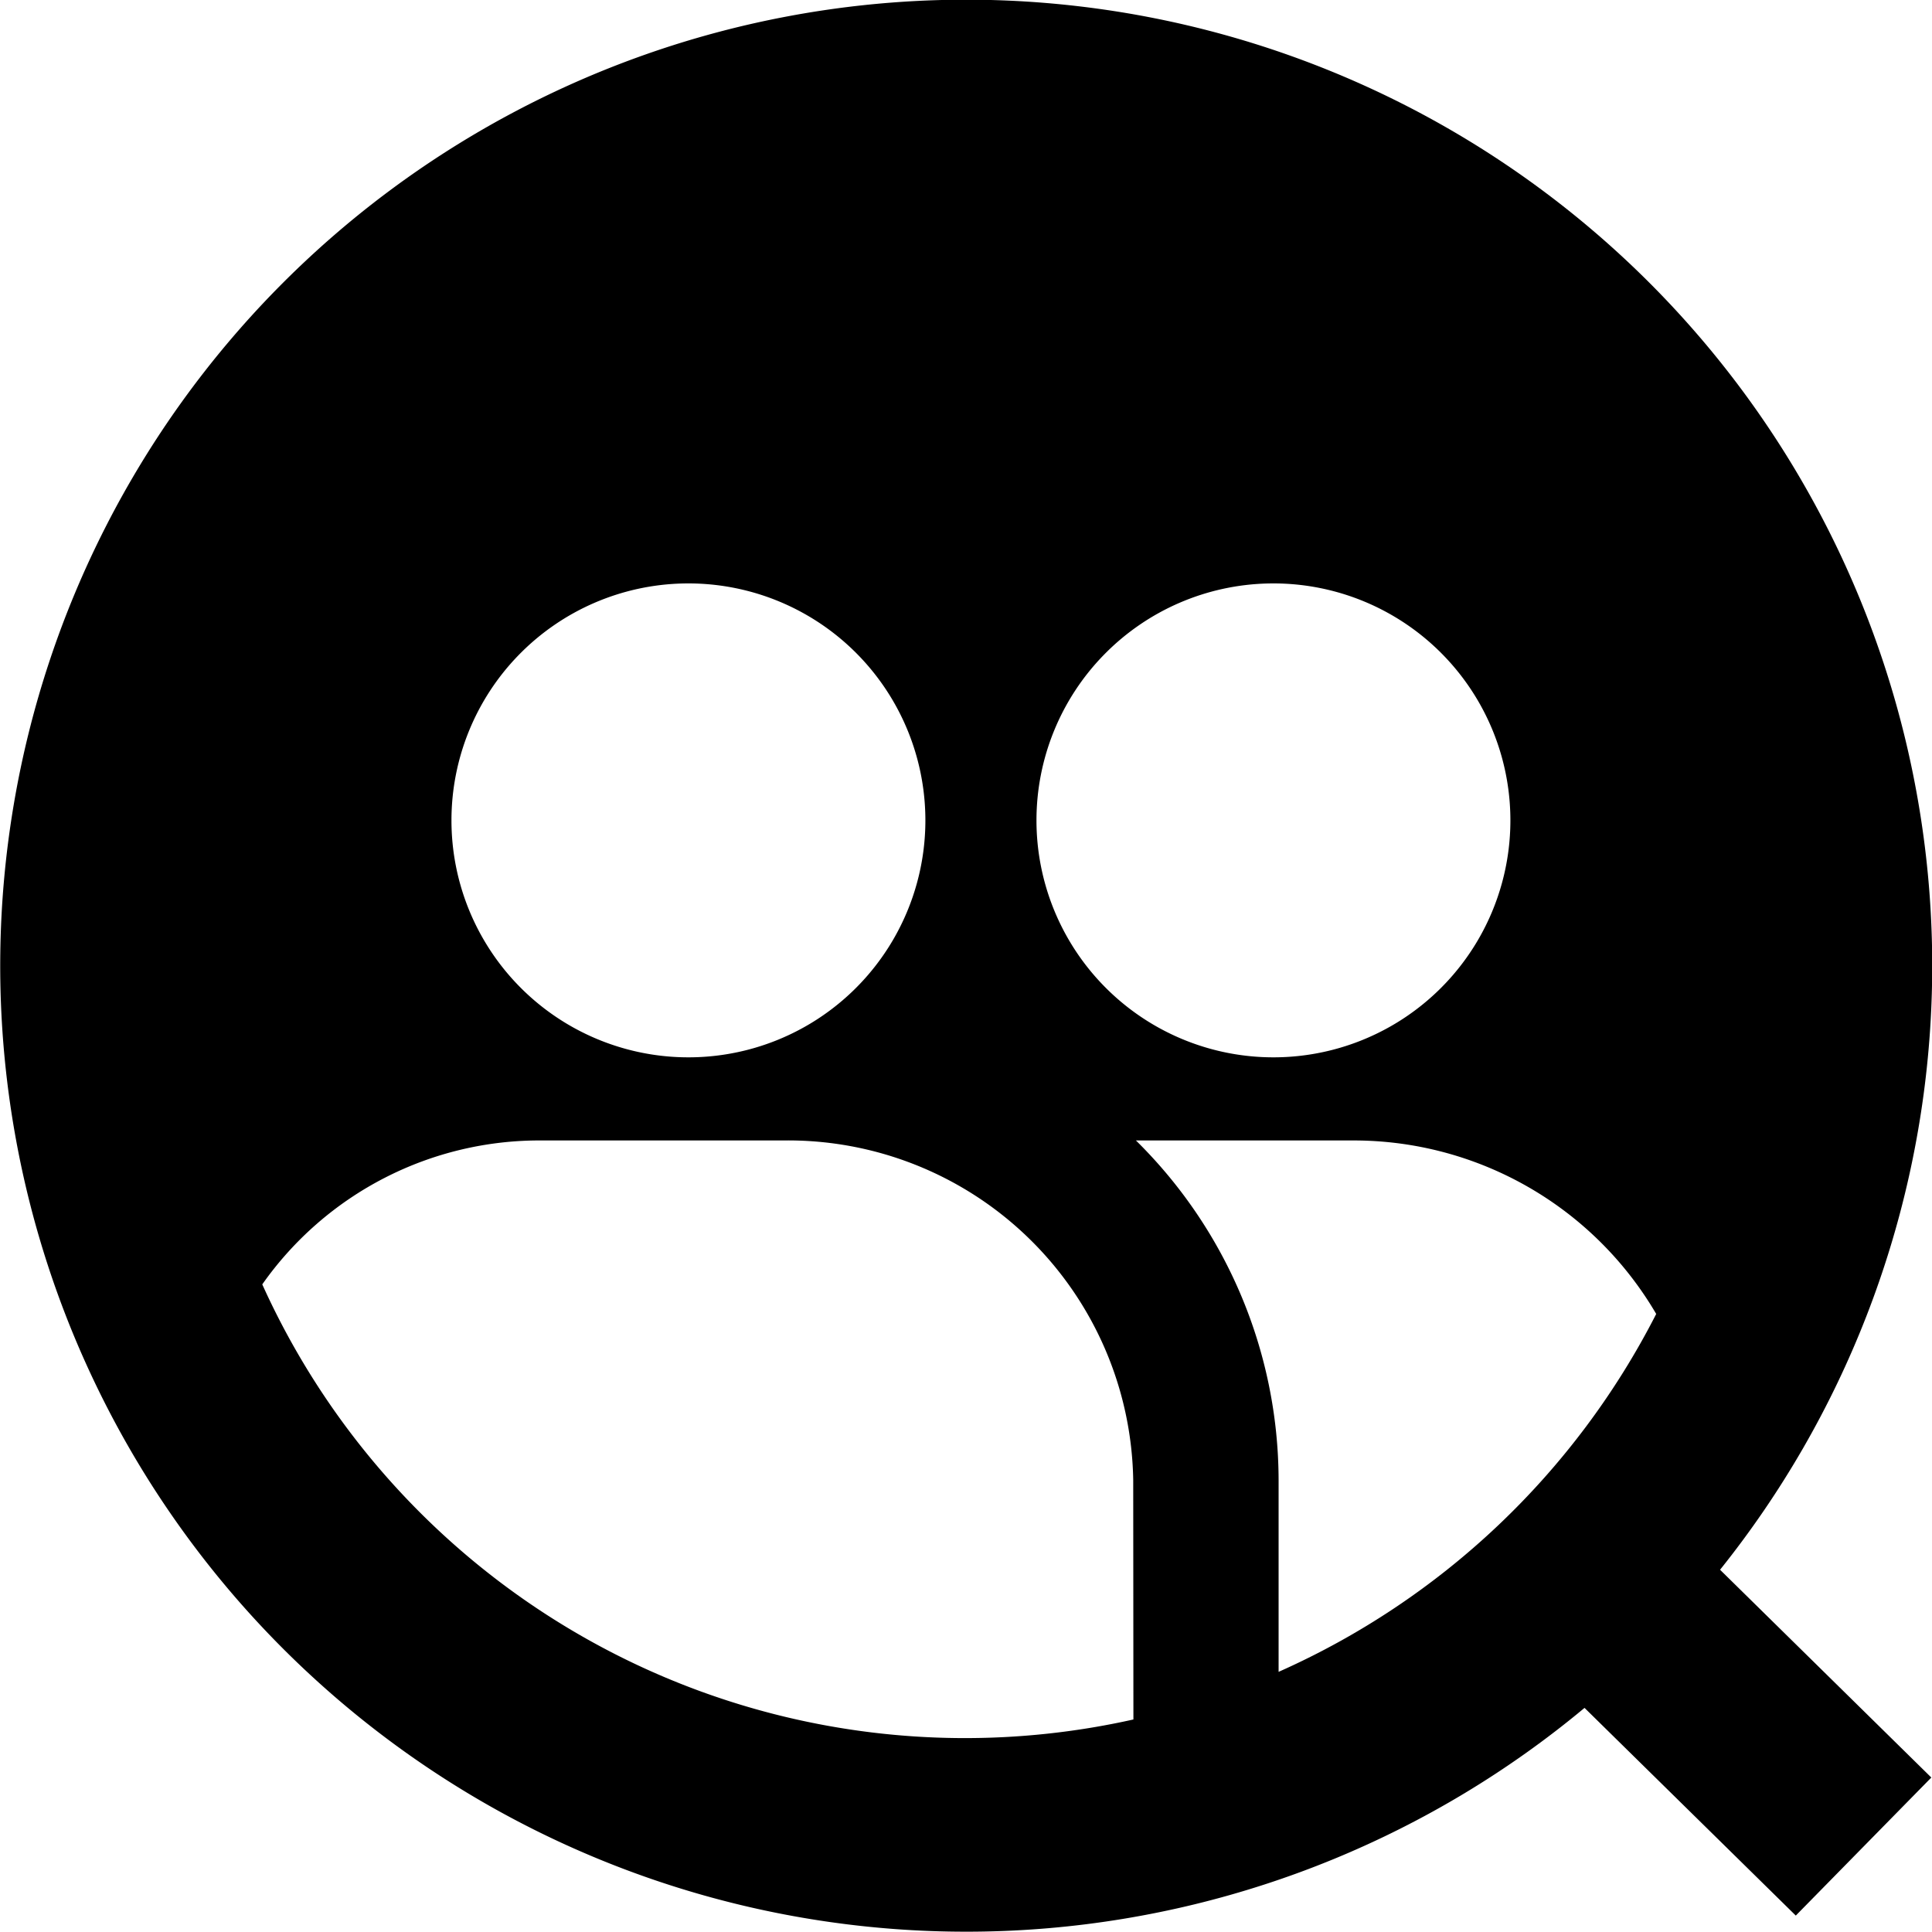 <svg xmlns="http://www.w3.org/2000/svg" viewBox="0 0 20 20" fill="currentColor"><path d="M17.806 16.25a10 10 0 1 0-1.403 1.43l2.187 2.15 1.403-1.429-2.187-2.151ZM13.133 6.04a2.453 2.453 0 1 1 0 4.905 2.453 2.453 0 0 1 0-4.905Zm-6.056 0a2.453 2.453 0 1 1 0 4.905 2.453 2.453 0 0 1 0-4.905ZM11.733 17.8a7.982 7.982 0 0 1-9.018-4.504 3.507 3.507 0 0 1 2.898-1.49h2.495a3.574 3.574 0 0 1 3.623 3.515l.002 2.48Zm1.503-.493v-1.986a4.946 4.946 0 0 0-1.477-3.515h2.247a3.628 3.628 0 0 1 3.139 1.796 8.065 8.065 0 0 1-3.909 3.705Z"/></svg>